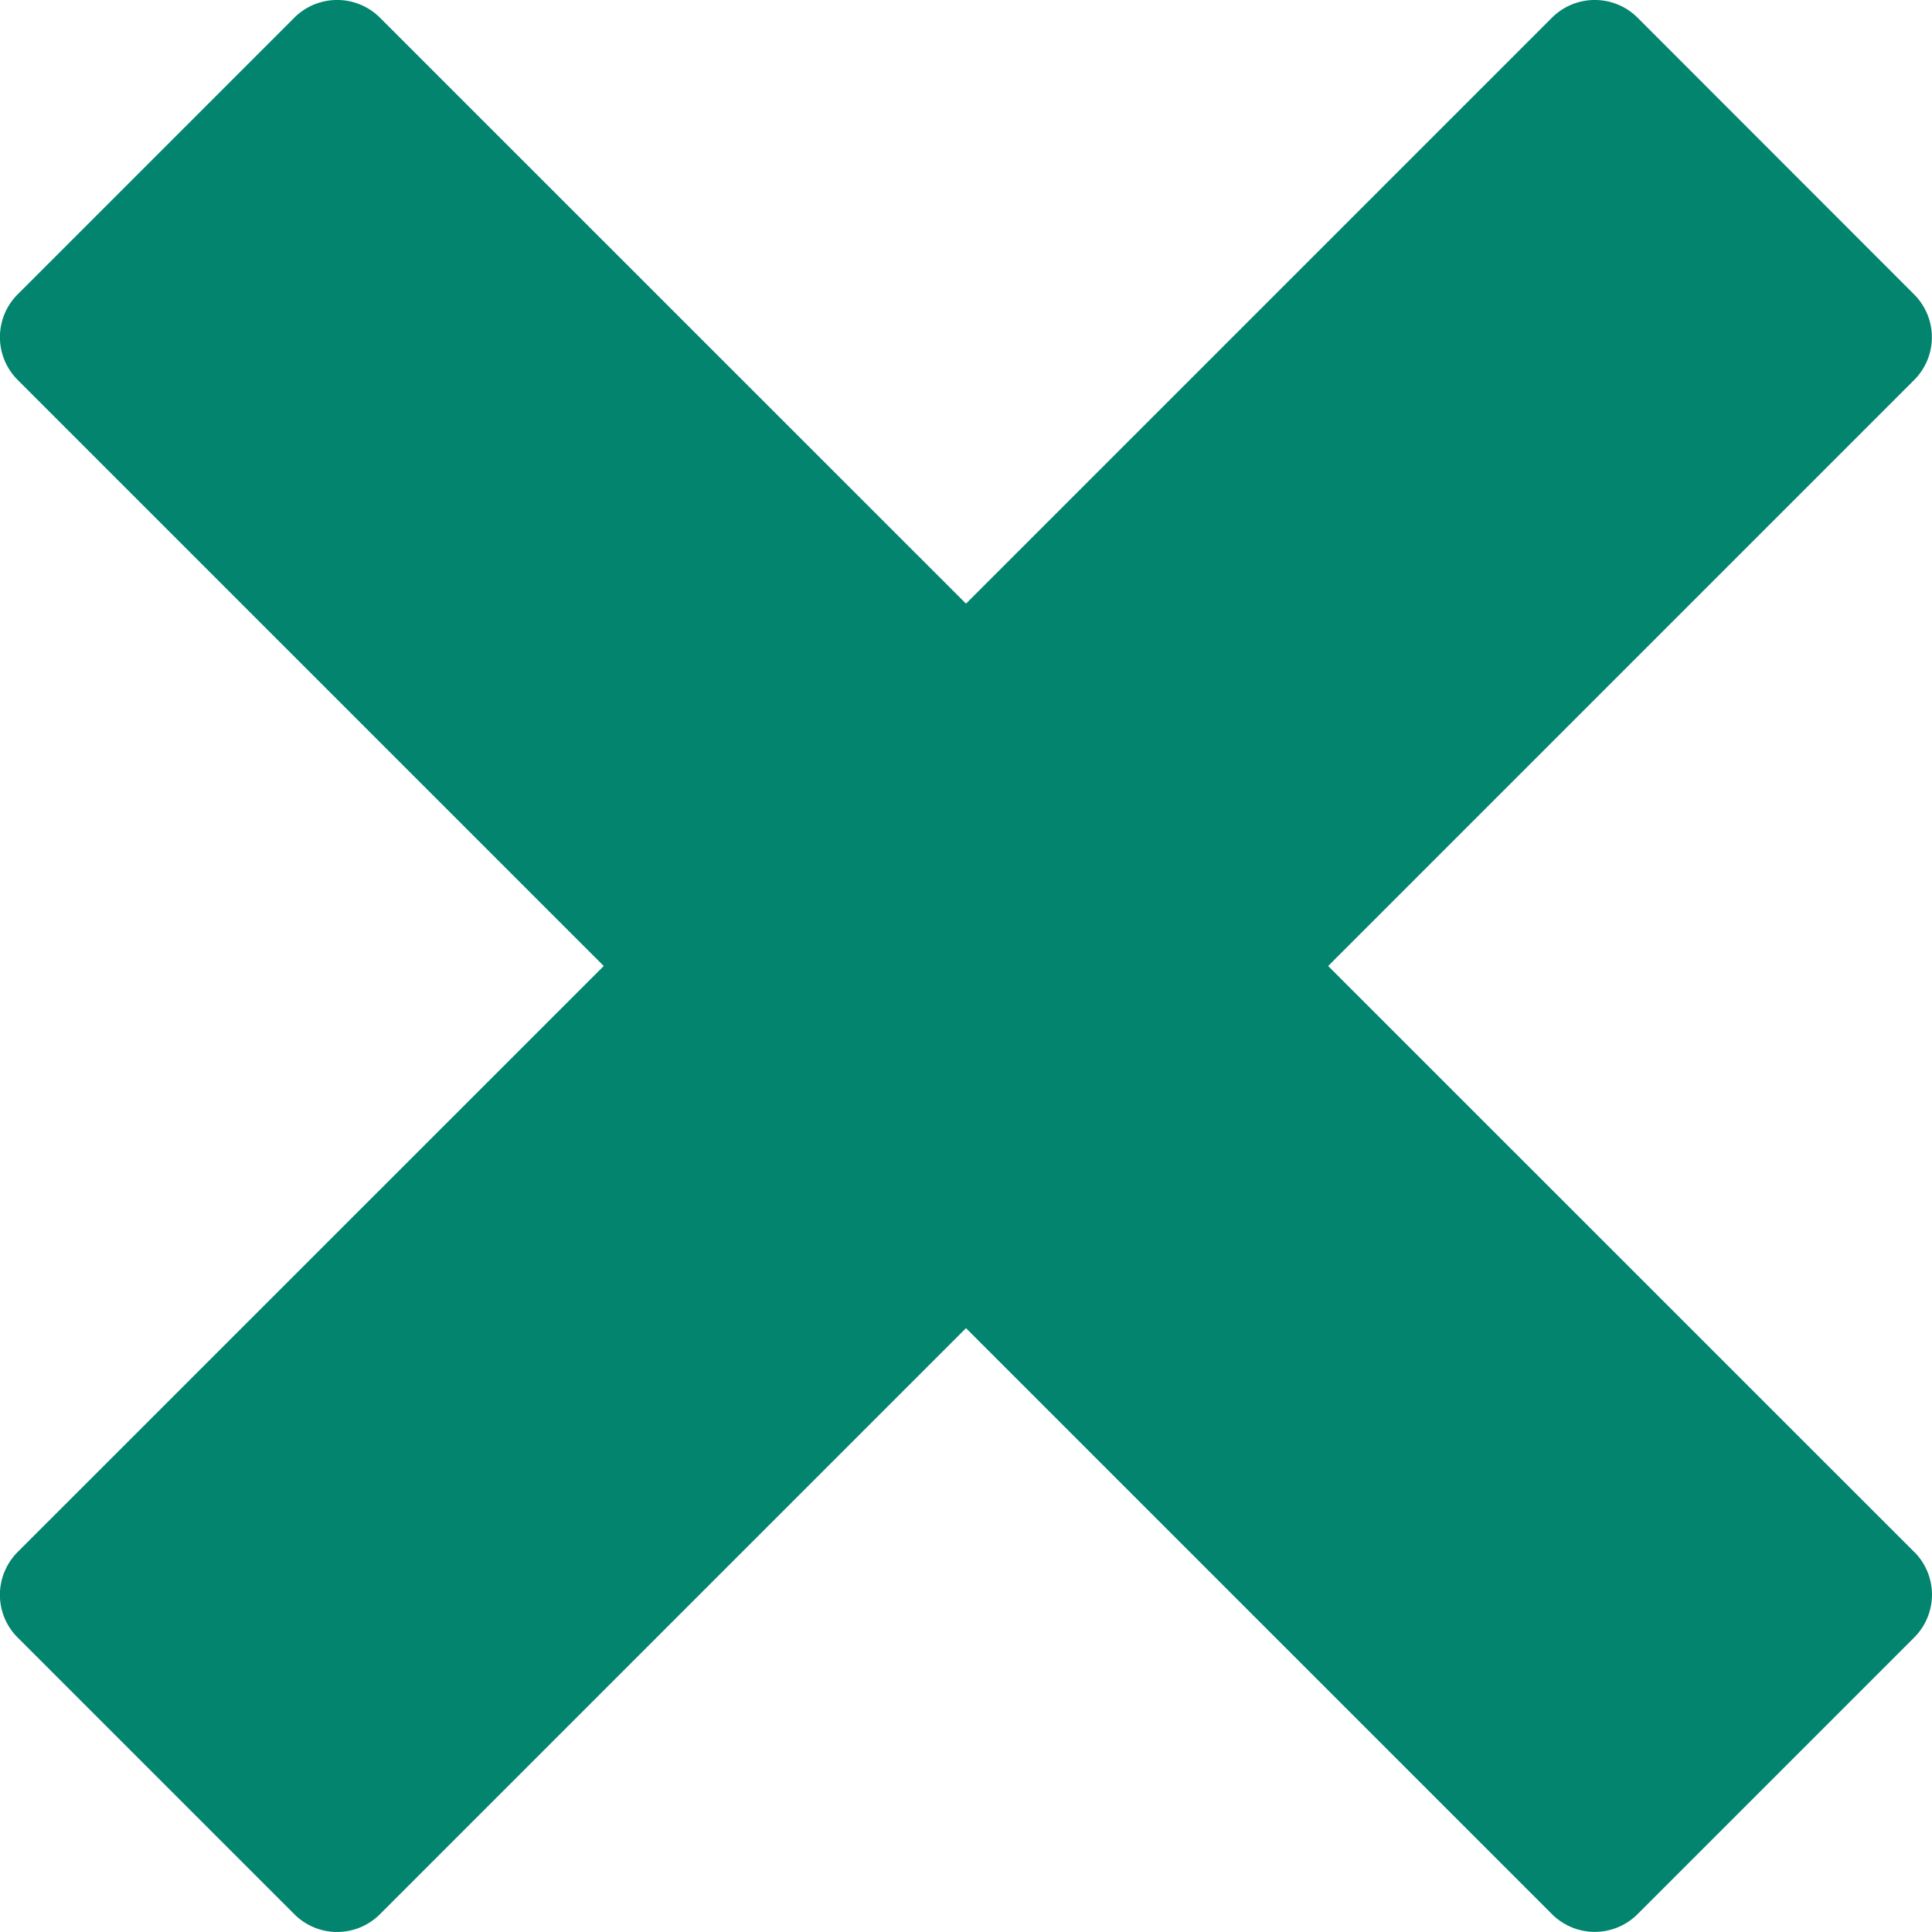 <svg xmlns="http://www.w3.org/2000/svg" width="20" height="20" viewBox="0 0 20 20">
    <path fill="#02846e" d="M19.817 16.067L13.749 10l6.067-6.067a.626.626 0 0 0 0-.884L16.951.182a.627.627 0 0 0-.884 0L10 6.249 3.932.182a.627.627 0 0 0-.884 0L.182 3.048a.626.626 0 0 0 0 .884L6.25 10 .182 16.067a.634.634 0 0 0-.143.223.624.624 0 0 0 .143.661l2.866 2.866a.626.626 0 0 0 .884 0L10 13.749l6.067 6.067a.626.626 0 0 0 .884 0l2.866-2.866a.626.626 0 0 0 0-.884z"/>
</svg>
